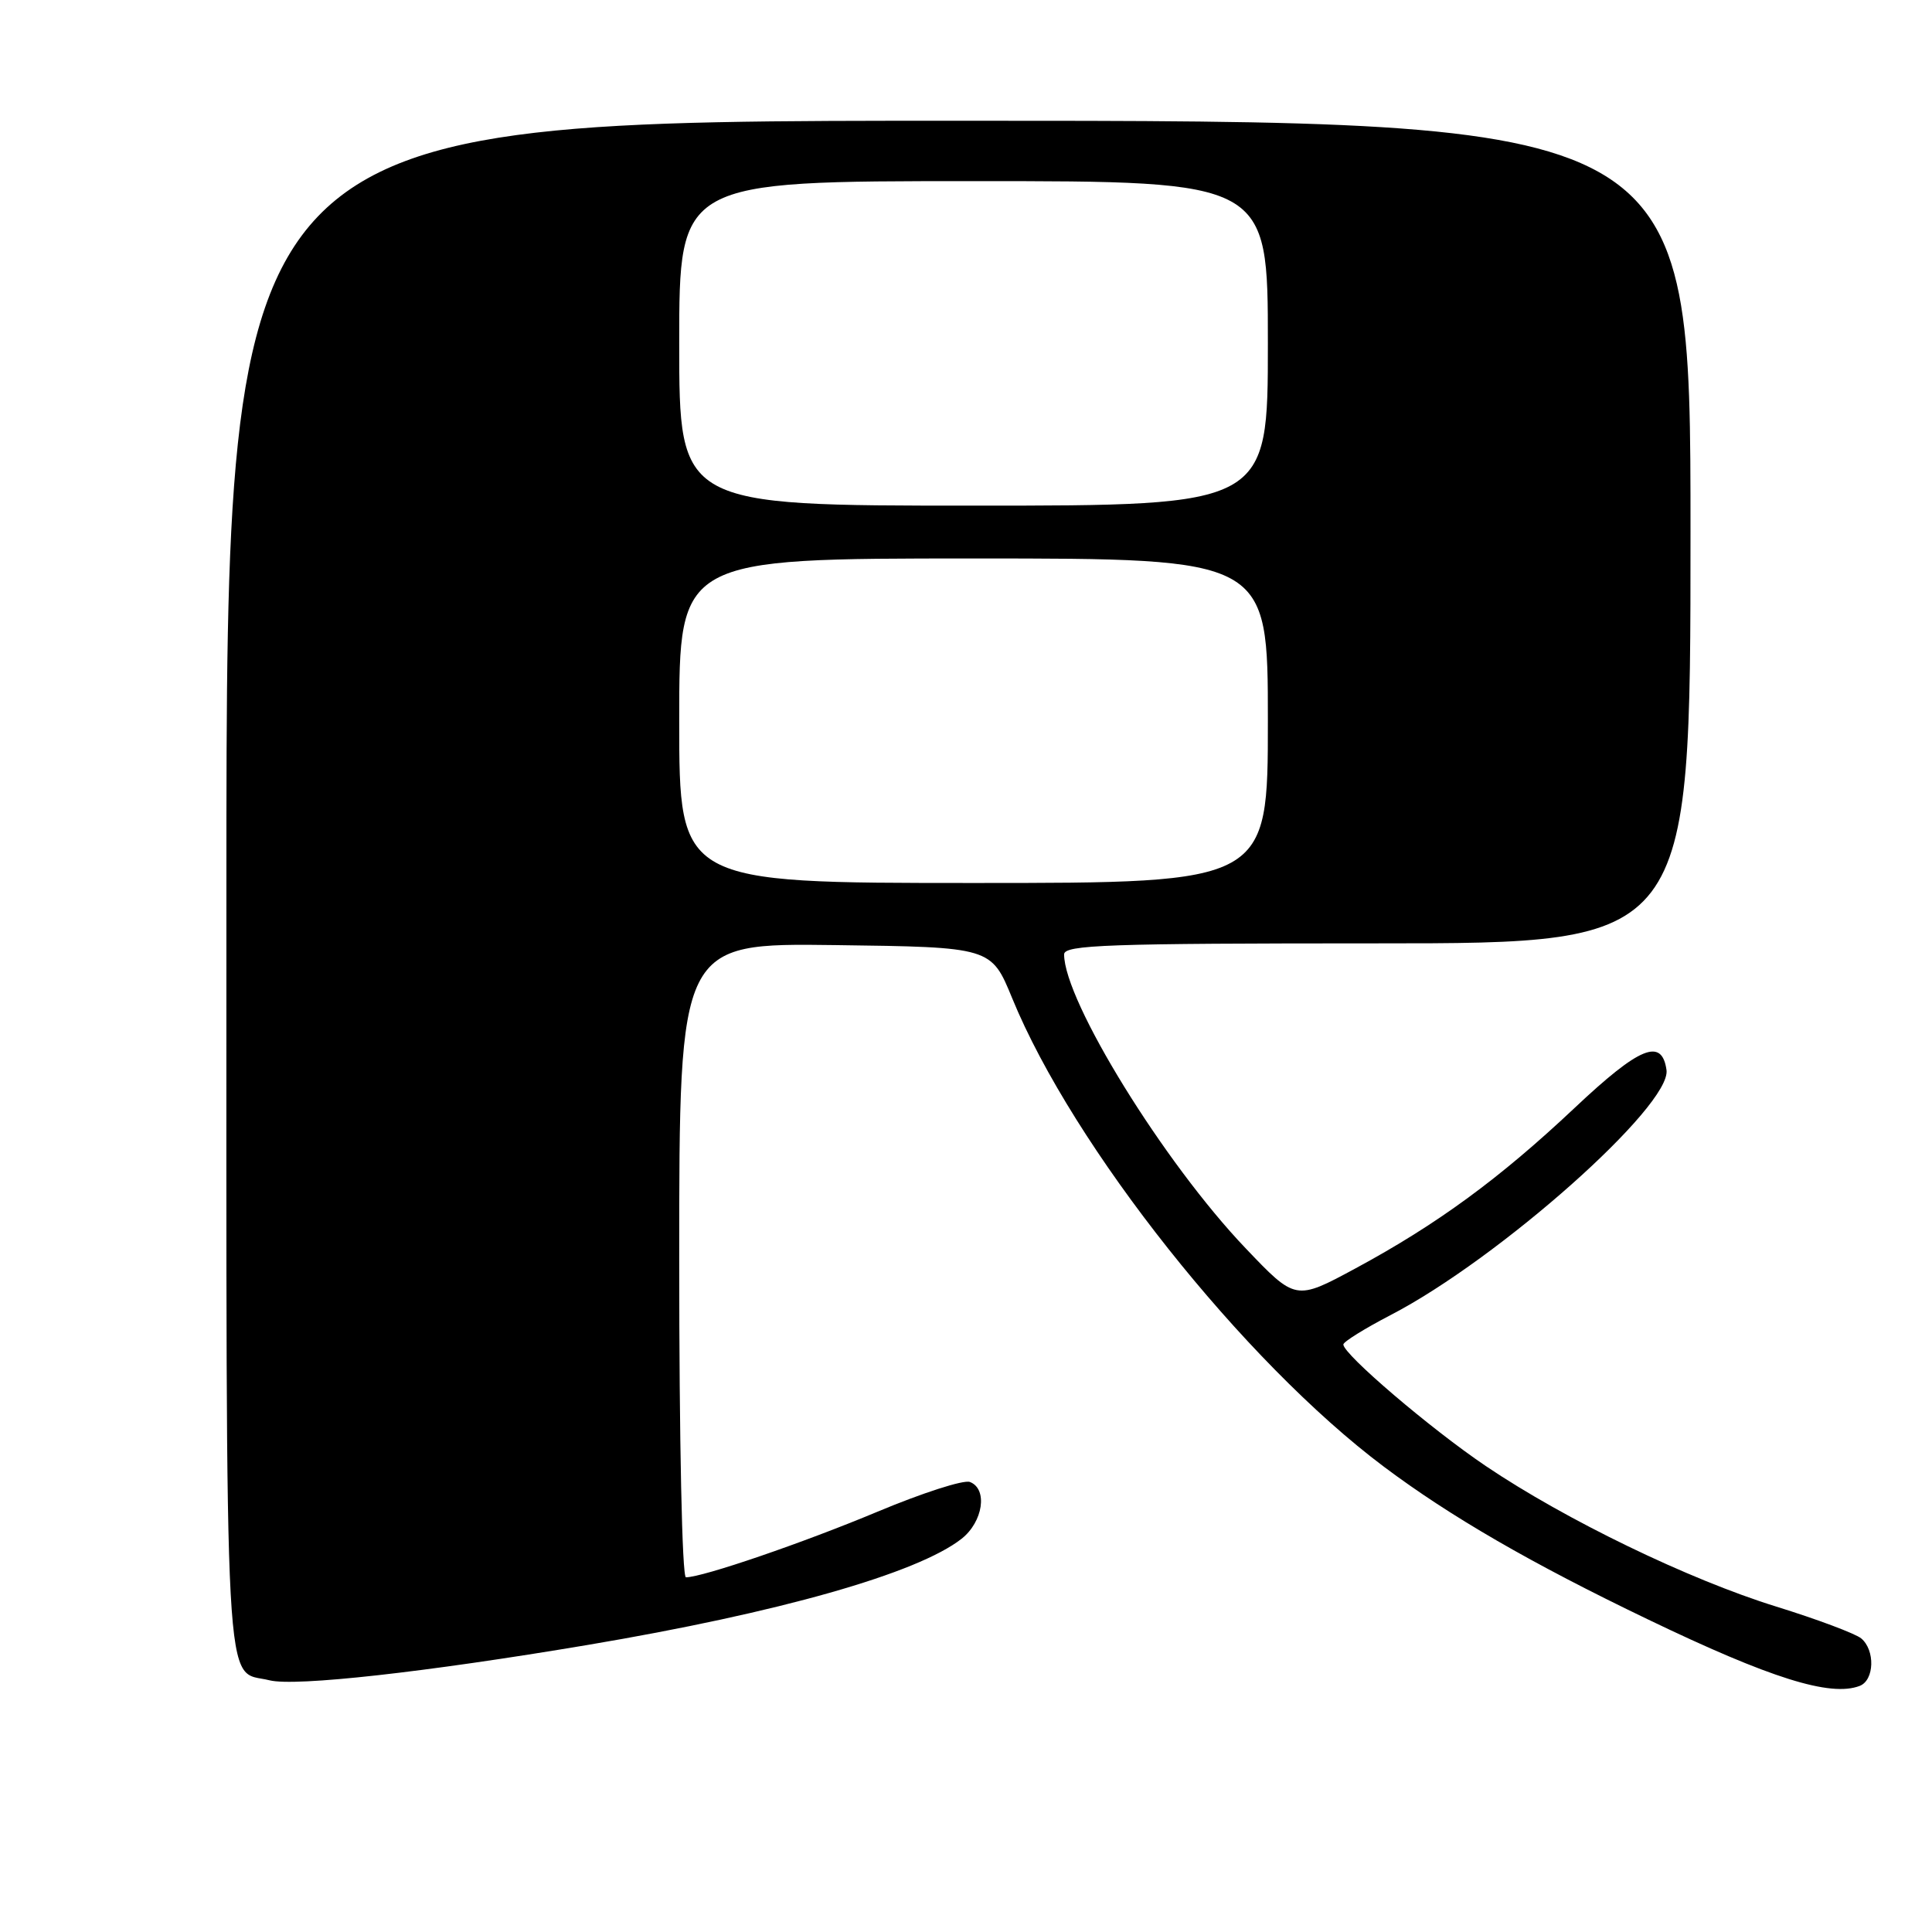 <?xml version="1.0" encoding="UTF-8" standalone="no"?>
<!DOCTYPE svg PUBLIC "-//W3C//DTD SVG 1.1//EN" "http://www.w3.org/Graphics/SVG/1.1/DTD/svg11.dtd" >
<svg xmlns="http://www.w3.org/2000/svg" xmlns:xlink="http://www.w3.org/1999/xlink" version="1.1" viewBox="0 0 256 256">
 <g >
 <path fill="currentColor"
d=" M 246.42 223.39 C 248.37 222.64 248.49 218.65 246.61 217.09 C 245.84 216.46 240.78 214.56 235.36 212.88 C 223.77 209.29 207.45 201.39 196.88 194.26 C 189.55 189.31 178.00 179.45 178.00 178.15 C 178.01 177.79 180.82 176.04 184.25 174.26 C 198.61 166.82 221.49 146.49 220.82 141.78 C 220.21 137.47 217.26 138.69 208.65 146.80 C 198.68 156.19 190.41 162.24 179.59 168.08 C 171.67 172.35 171.67 172.35 165.03 165.38 C 154.23 154.06 141.00 132.63 141.00 126.46 C 141.00 125.20 146.74 125.00 182.50 125.00 C 224.00 125.00 224.00 125.00 224.00 70.50 C 224.00 16.00 224.00 16.00 127.00 16.00 C 30.00 16.00 30.00 16.00 30.00 117.43 C 30.00 228.54 29.60 221.11 35.72 222.65 C 39.13 223.50 56.38 221.58 77.89 217.96 C 103.23 213.69 121.58 208.48 127.42 203.89 C 130.27 201.64 130.91 197.29 128.52 196.37 C 127.70 196.05 122.19 197.83 116.27 200.31 C 106.43 204.43 93.10 209.00 90.89 209.00 C 90.38 209.00 90.00 191.03 90.00 166.98 C 90.00 124.96 90.00 124.96 110.67 125.23 C 131.34 125.50 131.34 125.50 134.12 132.27 C 142.17 151.92 164.78 180.41 183.39 194.36 C 192.18 200.95 202.91 207.16 218.36 214.58 C 234.59 222.39 242.54 224.88 246.42 223.39 Z  M 90.00 95.50 C 90.00 74.00 90.00 74.00 129.00 74.00 C 168.00 74.00 168.00 74.00 168.00 95.50 C 168.00 117.00 168.00 117.00 129.00 117.00 C 90.00 117.00 90.00 117.00 90.00 95.50 Z  M 90.00 45.50 C 90.00 24.00 90.00 24.00 129.00 24.00 C 168.00 24.00 168.00 24.00 168.00 45.50 C 168.00 67.00 168.00 67.00 129.00 67.00 C 90.00 67.00 90.00 67.00 90.00 45.50 Z "/>
</g>
</svg>
